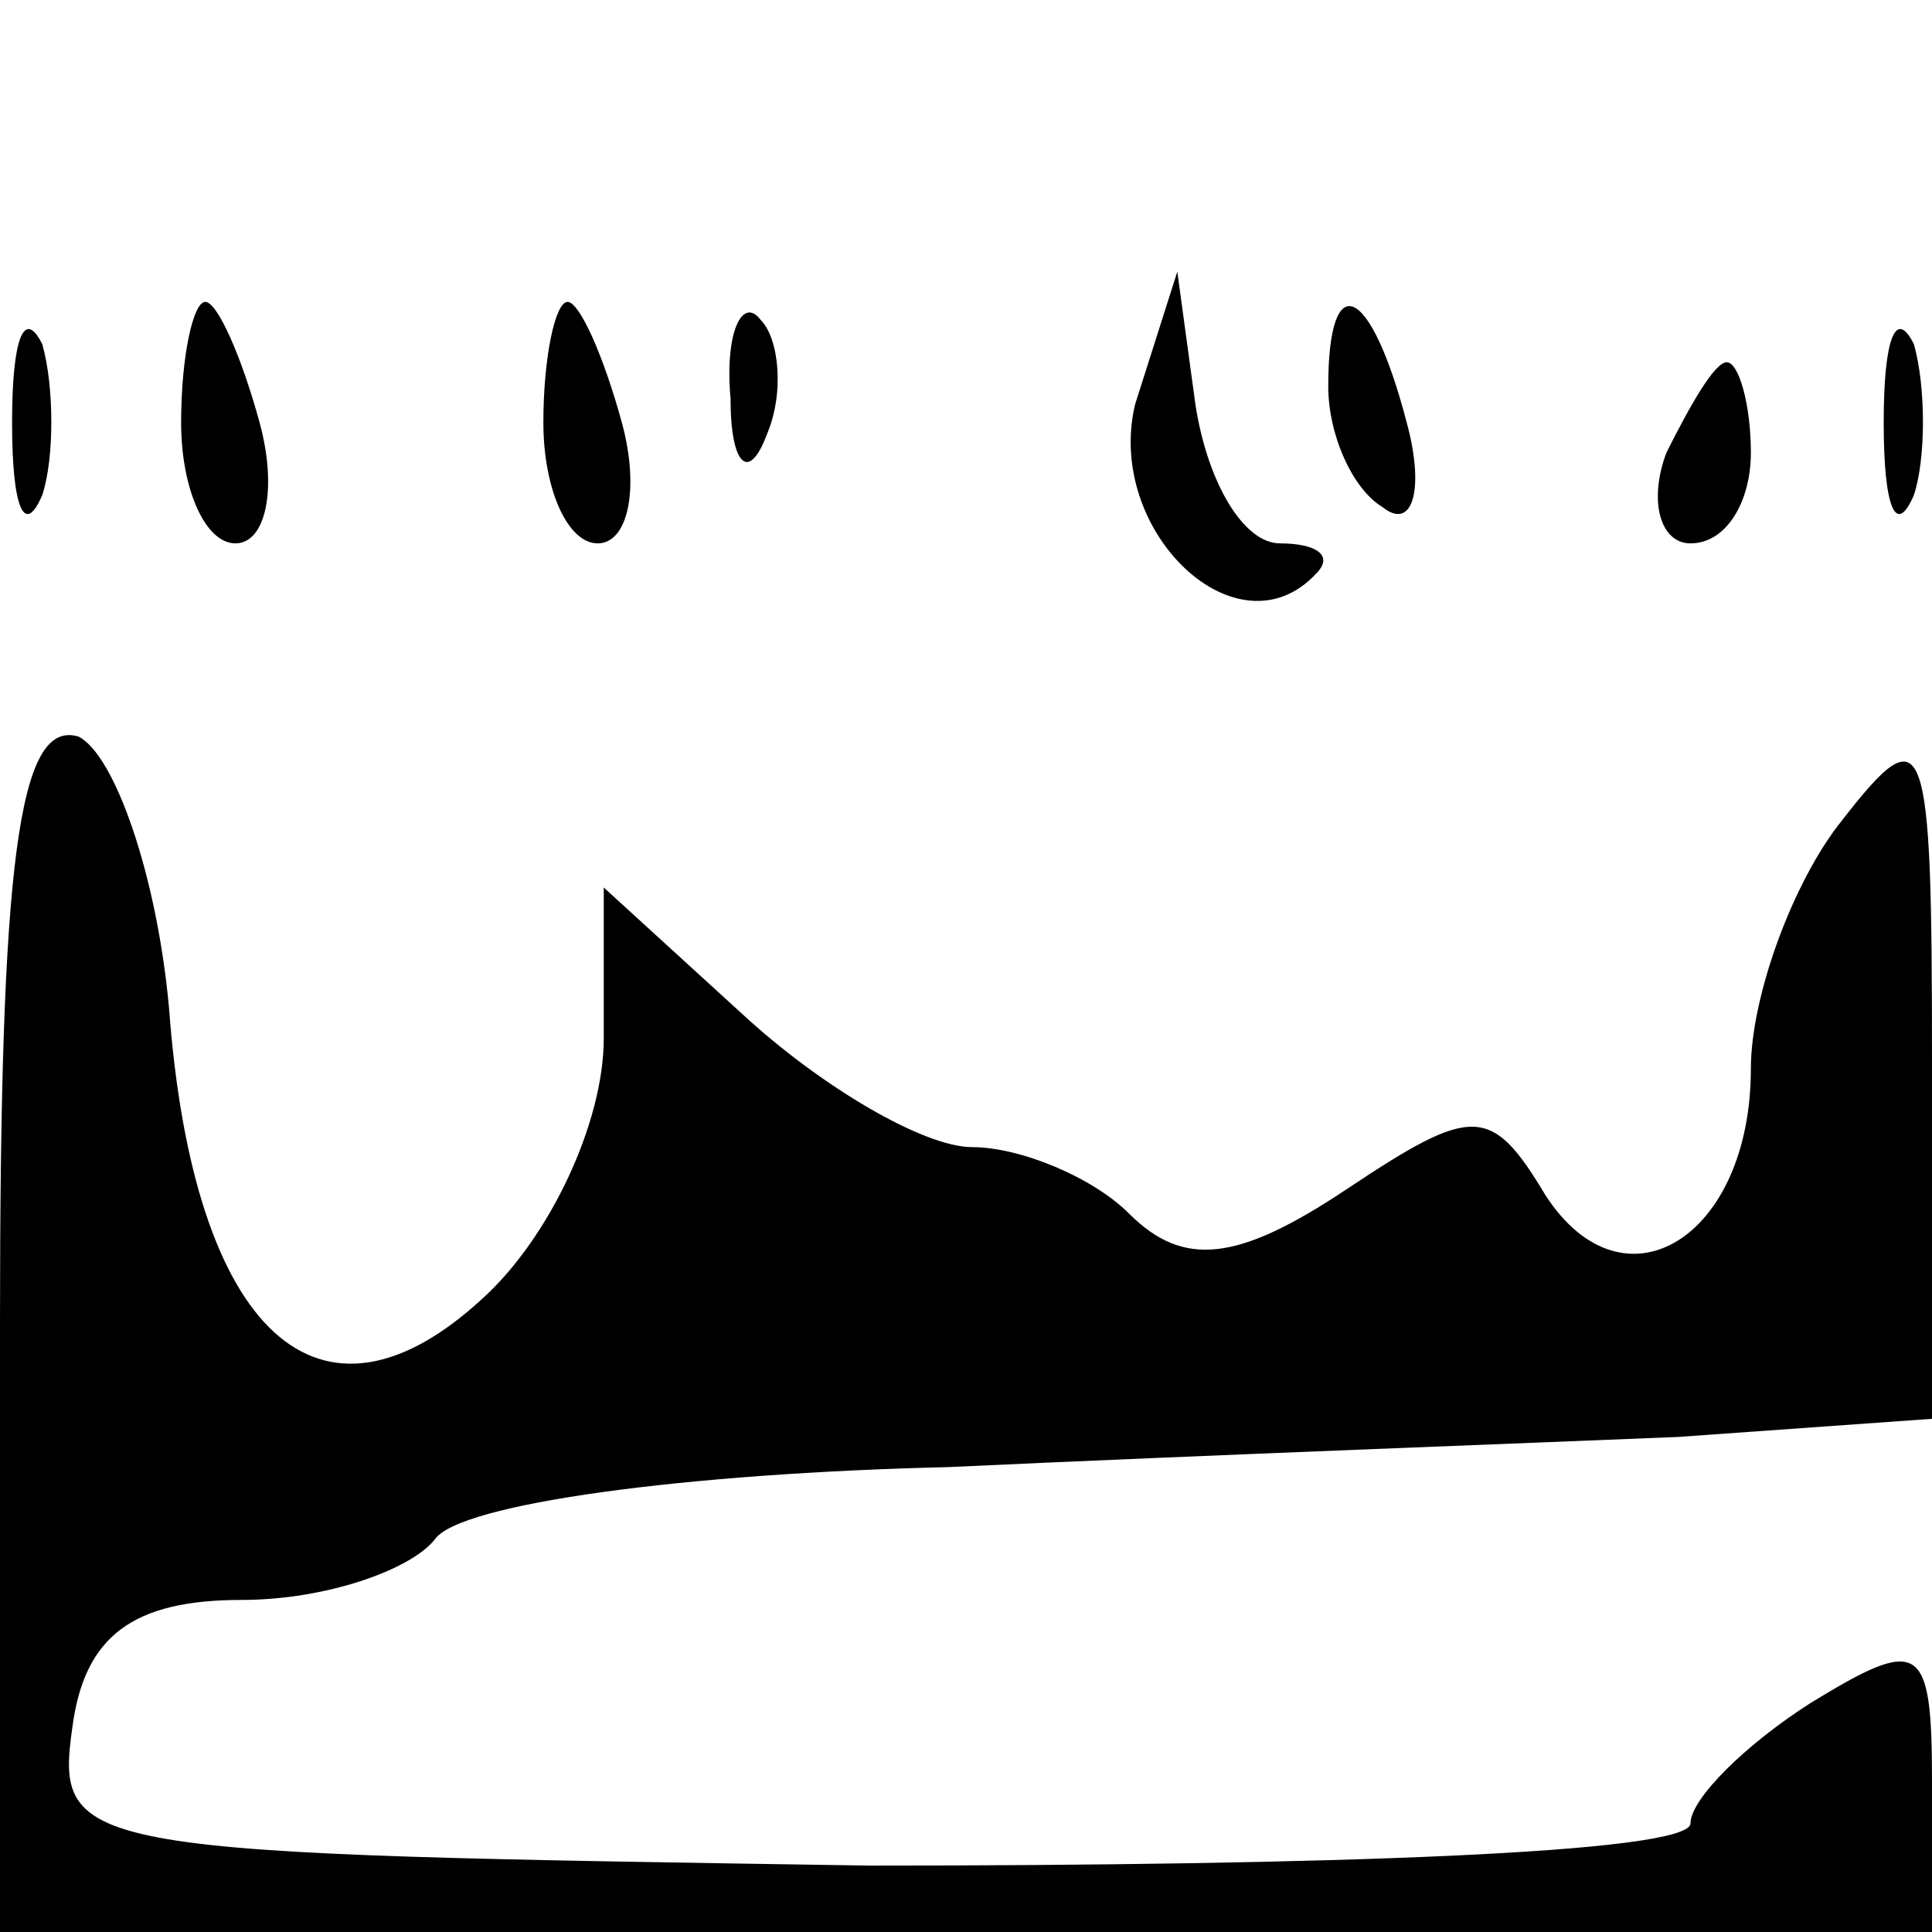 <?xml version="1.0" standalone="no"?>
<!DOCTYPE svg PUBLIC "-//W3C//DTD SVG 20010904//EN"
 "http://www.w3.org/TR/2001/REC-SVG-20010904/DTD/svg10.dtd">
<svg version="1.0" xmlns="http://www.w3.org/2000/svg"
 width="32pt" height="32pt" viewBox="0 0 32 32"
 preserveAspectRatio="xMidYMid meet">
<g transform="translate(0,32) scale(0.1,-0.1)"
fill="#000000" stroke="none">
<path fill="#000000" stroke="none" d="M2 250 c0 -14 2 -19 5 -12 2 6 2 18 0
25 -3 6 -5 1 -5 -13z"/>
<path fill="#000000" stroke="none" d="M30 250 c0 -11 4 -20 9 -20 5 0 7 9 4
20 -3 11 -7 20 -9 20 -2 0 -4 -9 -4 -20z"/>
<path fill="#000000" stroke="none" d="M90 250 c0 -11 4 -20 9 -20 5 0 7 9 4
20 -3 11 -7 20 -9 20 -2 0 -4 -9 -4 -20z"/>
<path fill="#000000" stroke="none" d="M121 254 c0 -11 3 -14 6 -6 3 7 2 16
-1 19 -3 4 -6 -2 -5 -13z"/>
<path fill="#000000" stroke="none" d="M188 253 c-5 -21 17 -42 30 -28 3 3 0
5 -6 5 -6 0 -12 10 -14 23 l-3 22 -7 -22z"/>
<path fill="#000000" stroke="none" d="M220 256 c0 -8 4 -17 9 -20 5 -4 7 3 4
14 -6 23 -13 26 -13 6z"/>
<path fill="#000000" stroke="none" d="M312 250 c0 -14 2 -19 5 -12 2 6 2 18
0 25 -3 6 -5 1 -5 -13z"/>
<path fill="#000000" stroke="none" d="M276 245 c-3 -8 -1 -15 4 -15 6 0 10 7
10 15 0 8 -2 15 -4 15 -2 0 -6 -7 -10 -15z"/>
<path fill="#000000" stroke="none" d="M0 101 l0 -101 160 0 160 0 0 25 c0 23
-2 24 -20 13 -11 -7 -20 -16 -20 -20 0 -5 -61 -7 -136 -7 -131 2 -135 2 -132
23 2 15 10 21 28 21 14 0 28 5 32 10 4 6 42 11 85 12 43 2 97 4 121 5 l42 3 0
59 c0 55 -1 58 -15 40 -8 -10 -15 -29 -15 -41 0 -28 -21 -41 -34 -21 -9 15
-12 15 -33 1 -18 -12 -27 -13 -36 -4 -6 6 -18 11 -26 11 -8 0 -25 10 -38 22
l-23 21 0 -25 c0 -14 -9 -33 -20 -43 -27 -25 -48 -6 -52 48 -2 22 -9 42 -15
45 -10 3 -13 -21 -13 -97z"/>
</g>
</svg>
